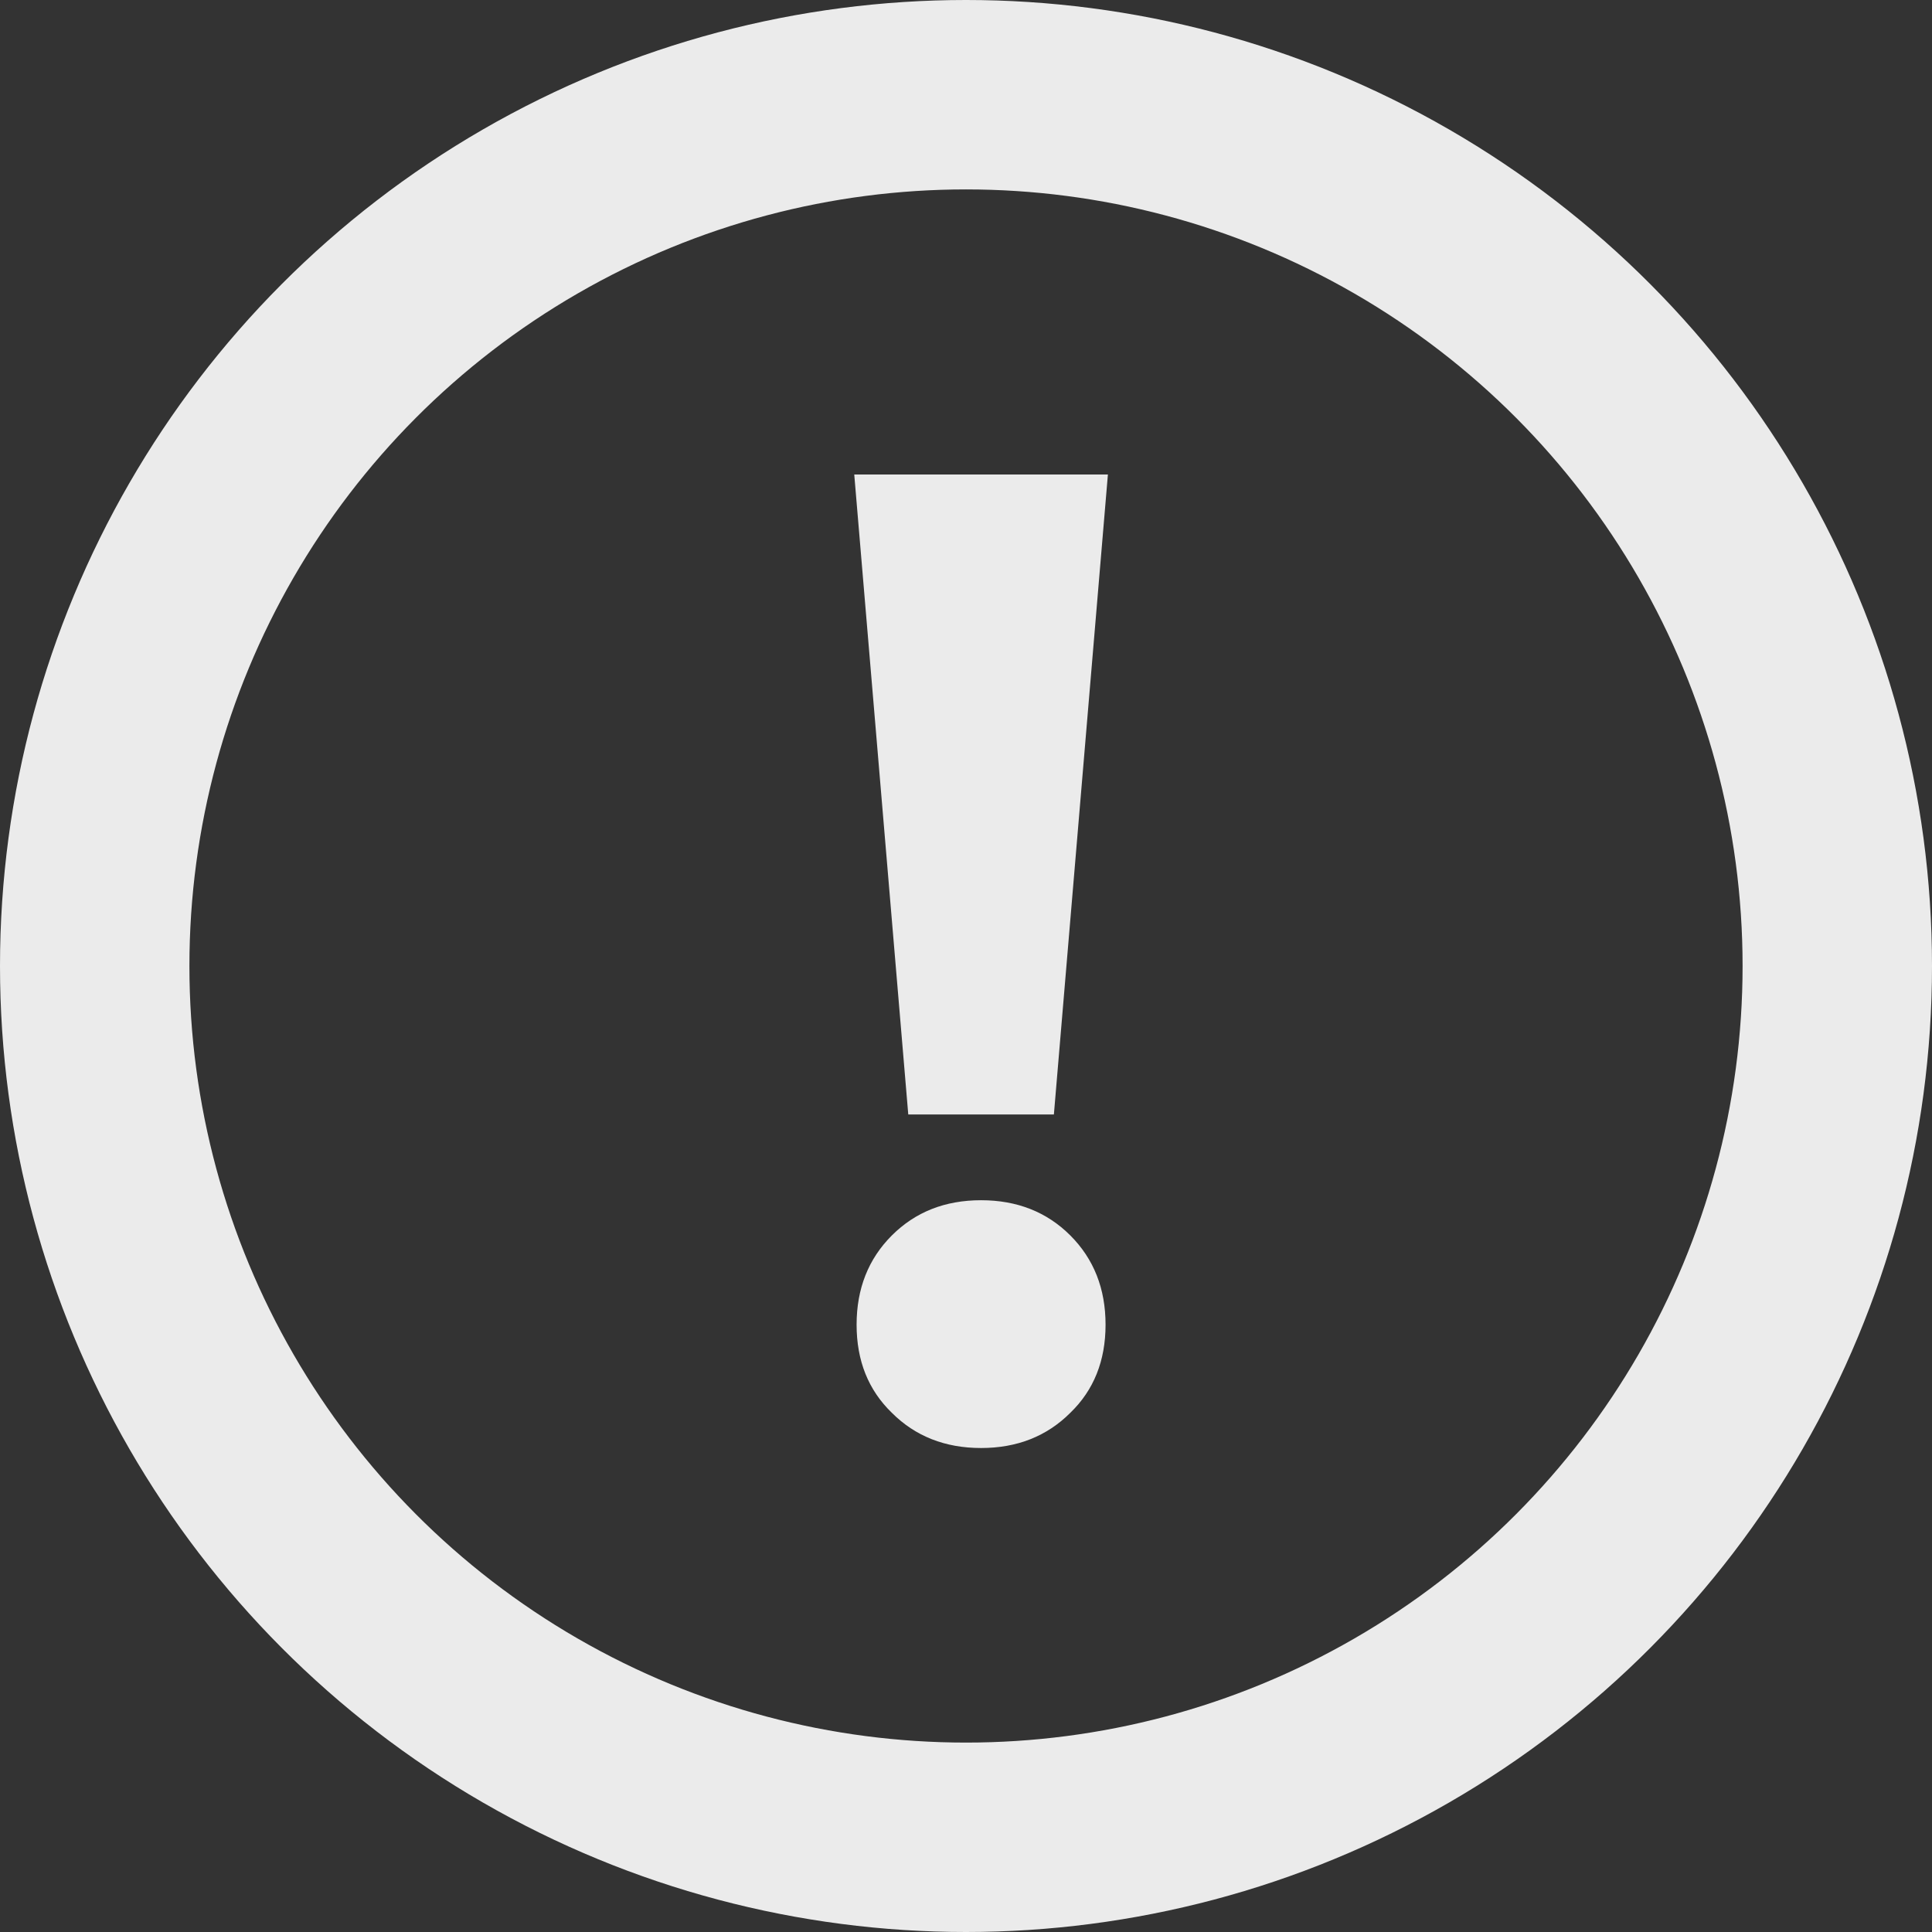 <svg width="51" height="51" viewBox="0 0 51 51" fill="none" xmlns="http://www.w3.org/2000/svg">
    <rect x="0" y="0" width="51" height="51" fill="#333333" stroke="none"/>
    <path d="M27.82 29.42h-3.844L22.55 12.525h6.696L27.82 29.42zm-1.922 2.263c.95 0 1.736.31 2.356.93.62.62.93 1.405.93 2.356 0 .95-.31 1.726-.93 2.325-.62.62-1.405.93-2.356.93-.95 0-1.736-.31-2.356-.93-.62-.6-.93-1.374-.93-2.325 0-.95.31-1.736.93-2.356.62-.62 1.405-.93 2.356-.93z" fill="#EBEBEB"/>
    <circle cx="25.5" cy="25.5" r="23" stroke="#EBEBEB" stroke-width="5"/>
</svg>

